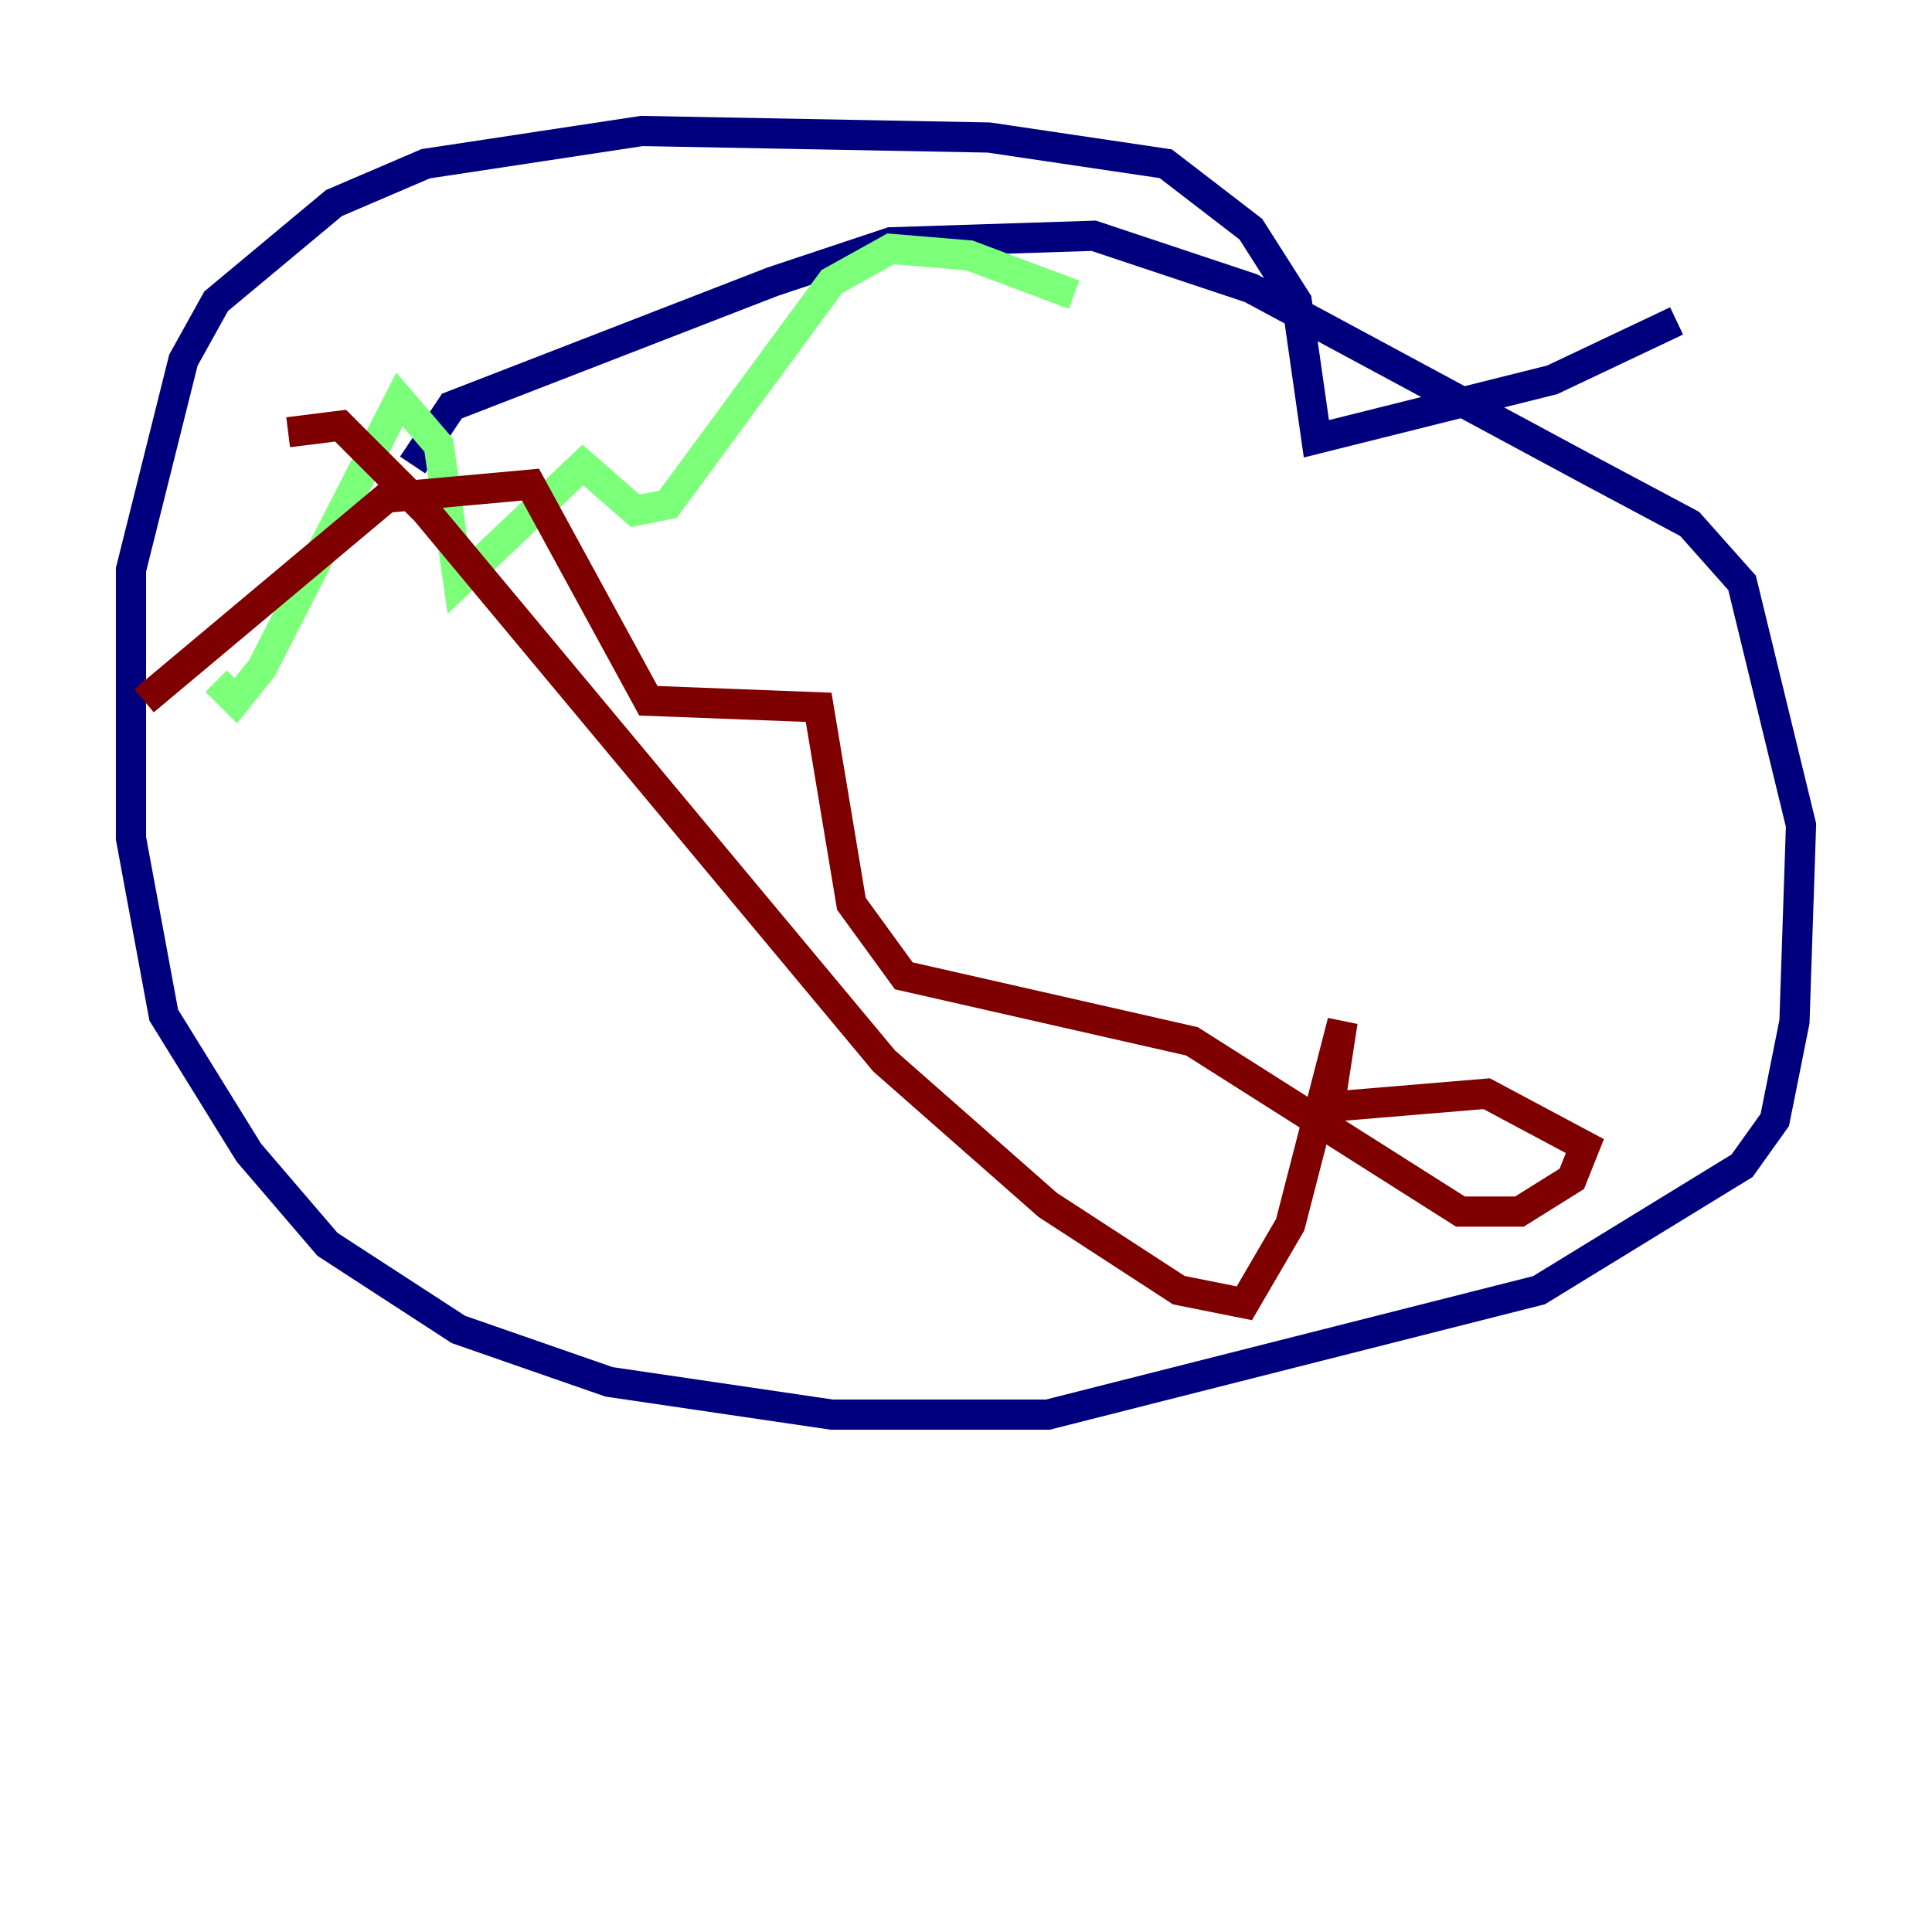<?xml version="1.0" encoding="utf-8" ?>
<svg baseProfile="tiny" height="128" version="1.2" viewBox="0,0,128,128" width="128" xmlns="http://www.w3.org/2000/svg" xmlns:ev="http://www.w3.org/2001/xml-events" xmlns:xlink="http://www.w3.org/1999/xlink"><defs /><polyline fill="none" points="111.078,21.261 102.834,25.166 87.214,29.071 85.912,19.959 82.875,15.186 77.234,10.848 65.519,9.112 42.522,8.678 28.203,10.848 22.129,13.451 14.319,19.959 12.149,23.864 8.678,37.749 8.678,55.539 10.848,67.254 16.488,76.366 21.695,82.441 30.373,88.081 40.352,91.552 55.105,93.722 69.424,93.722 101.966,85.478 115.417,77.234 117.586,74.197 118.888,67.688 119.322,54.671 115.417,38.617 111.946,34.712 105.437,31.241 82.875,19.091 72.461,15.62 59.01,16.054 51.2,18.658 29.939,26.902 27.336,30.807" stroke="#00007f" stroke-width="2" /><polyline fill="none" points="71.159,19.525 64.217,16.922 59.01,16.488 55.105,18.658 44.258,33.41 42.088,33.844 38.617,30.807 30.373,38.617 29.071,29.505 26.468,26.468 17.356,44.258 15.62,46.427 14.319,45.125" stroke="#7cff79" stroke-width="2" /><polyline fill="none" points="19.091,28.637 22.563,28.203 28.203,33.844 58.576,70.291 69.424,79.837 78.102,85.478 82.441,86.346 85.478,81.139 88.949,67.688 88.081,73.329 98.495,72.461 105.003,75.932 104.136,78.102 100.664,80.271 96.759,80.271 78.969,68.99 59.878,64.651 56.407,59.878 54.237,46.861 42.956,46.427 35.146,32.108 25.6,32.976 9.546,46.427" stroke="#7f0000" stroke-width="2" /></svg>
